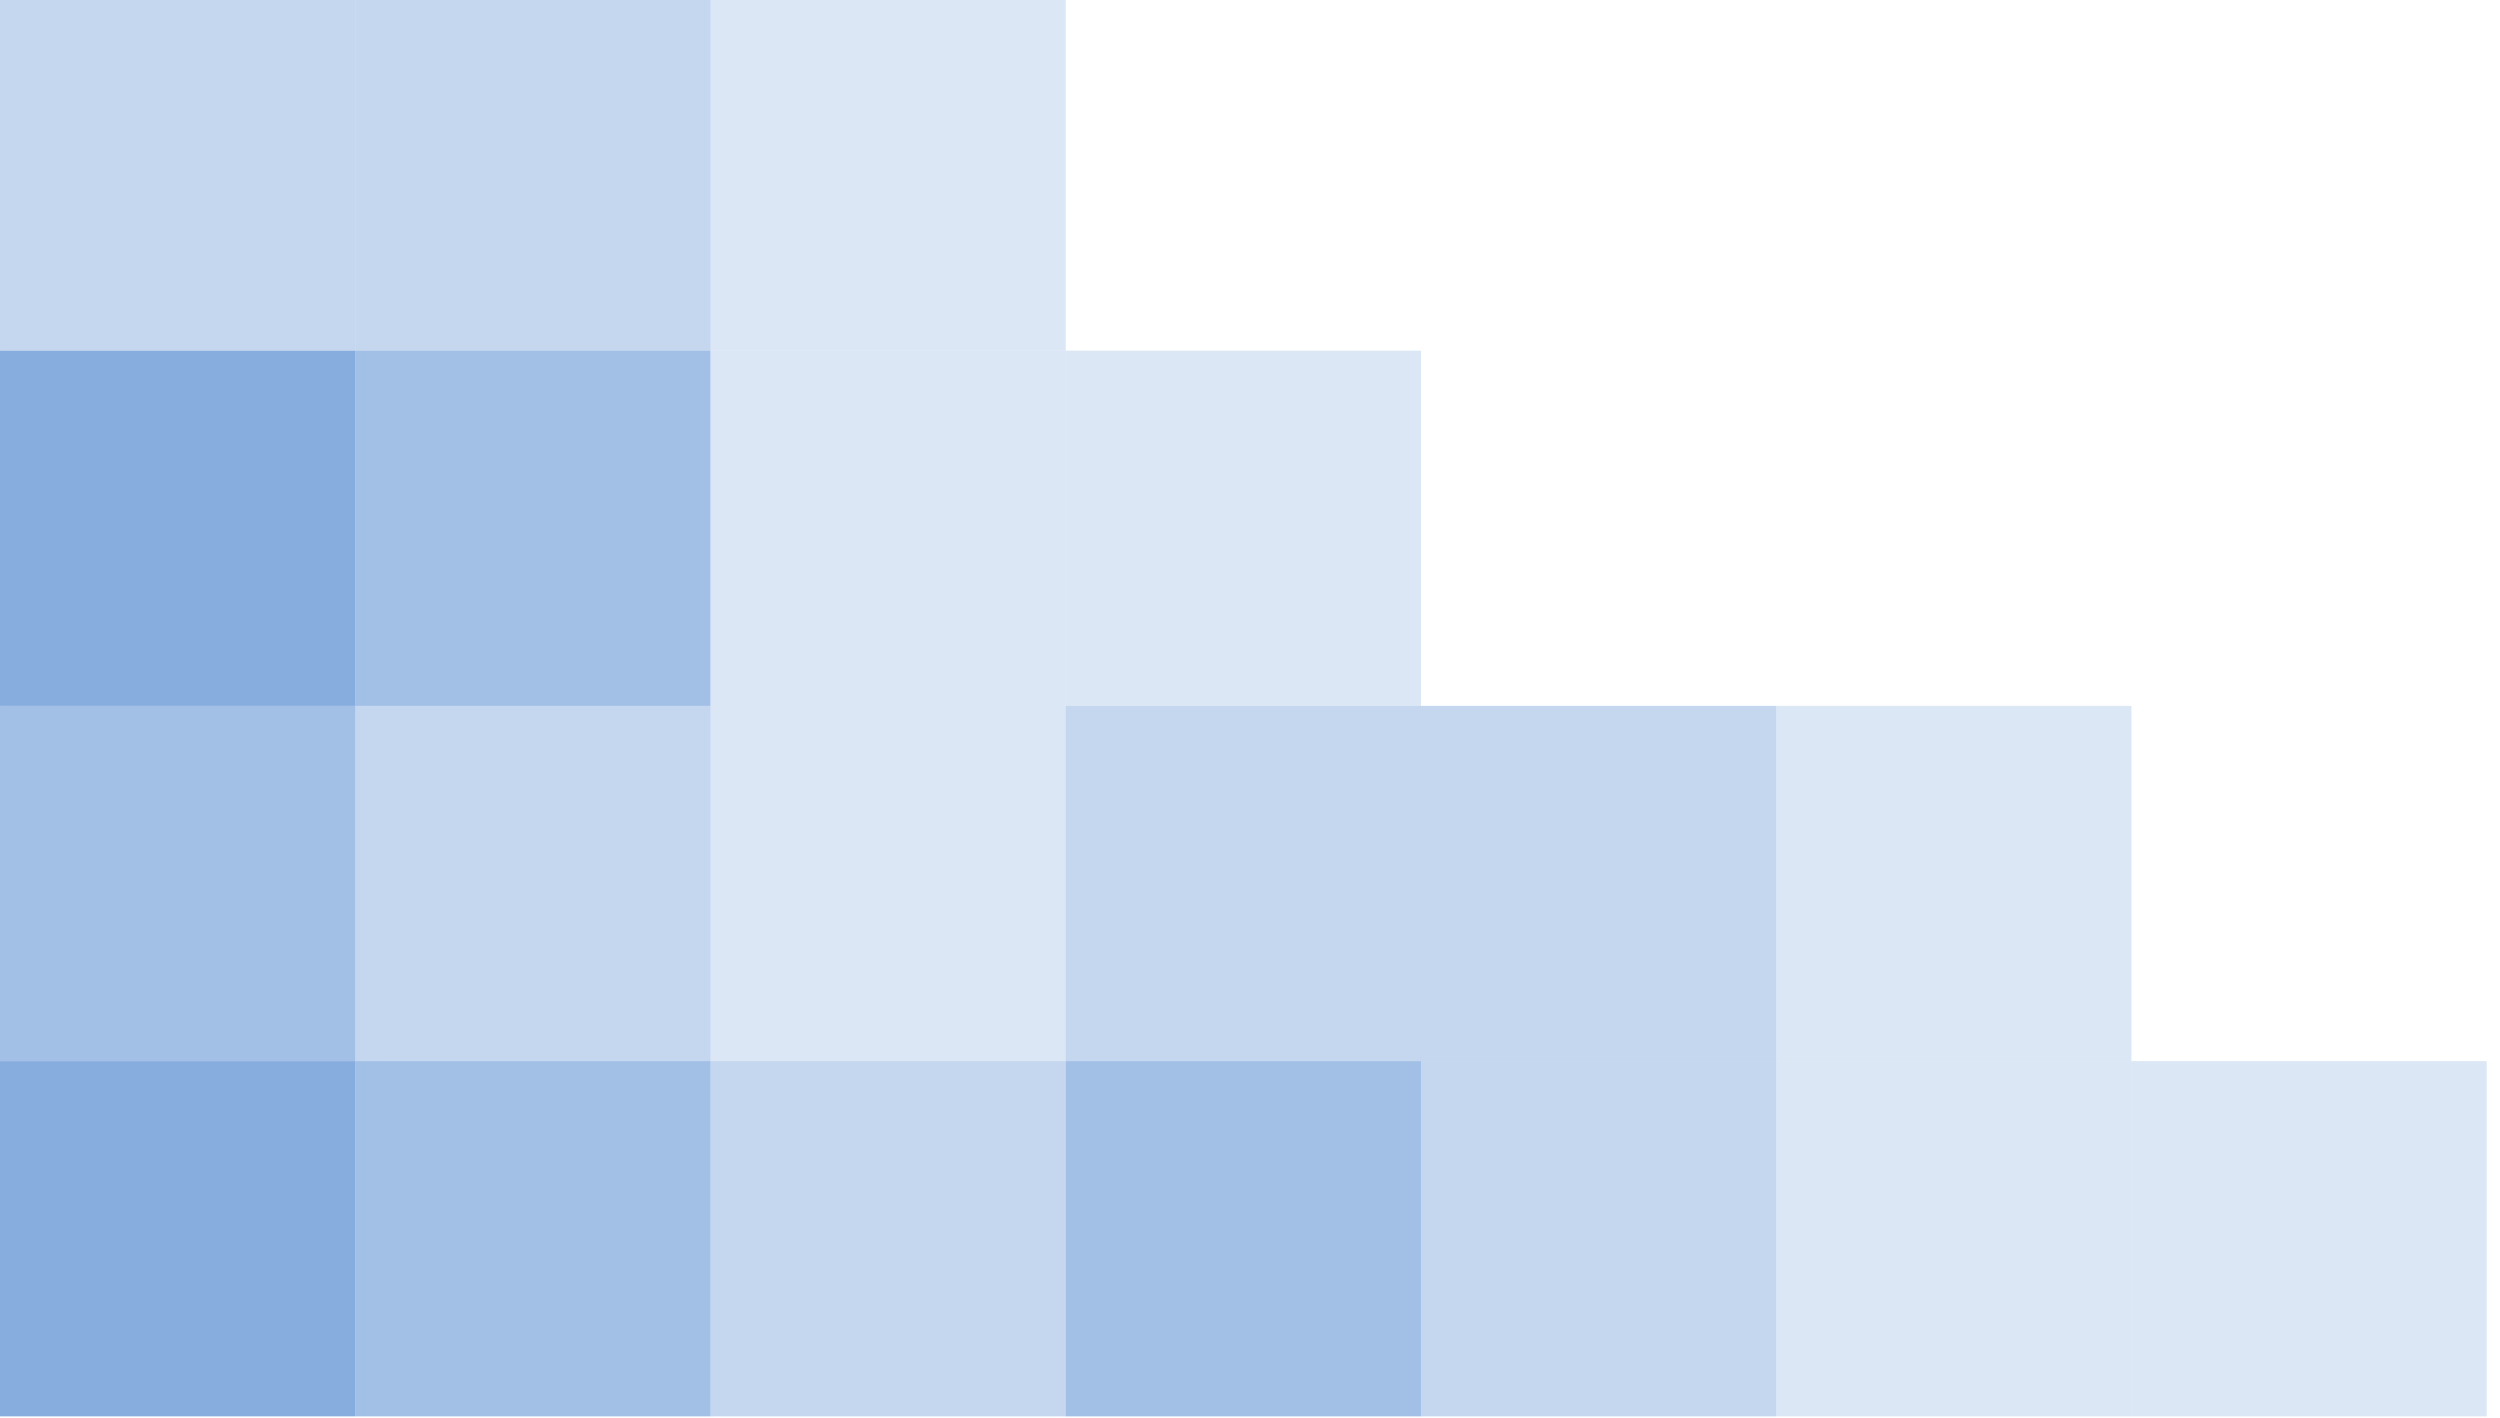 <svg width="751" height="426" viewBox="0 0 751 426" fill="none" xmlns="http://www.w3.org/2000/svg">
<g opacity="0.7" filter="url(#filter0_f_2108_93013)">
<path fill-rule="evenodd" clip-rule="evenodd" d="M106.715 -1.381H0.001V105.333H106.715V-1.381Z" fill="#0D59BD" fill-opacity="0.35"/>
<path fill-rule="evenodd" clip-rule="evenodd" d="M213.43 -1.381H106.716V105.333H213.43V-1.381Z" fill="#0D59BD" fill-opacity="0.35"/>
<path fill-rule="evenodd" clip-rule="evenodd" d="M426.859 212.047H320.145V318.761H426.859V212.047Z" fill="#0D59BD" fill-opacity="0.35"/>
<path fill-rule="evenodd" clip-rule="evenodd" d="M533.57 212.047H426.856V318.761H533.57V212.047Z" fill="#0D59BD" fill-opacity="0.35"/>
<path fill-rule="evenodd" clip-rule="evenodd" d="M533.57 318.762H426.856V425.476H533.57V318.762Z" fill="#0D59BD" fill-opacity="0.35"/>
<path fill-rule="evenodd" clip-rule="evenodd" d="M106.715 105.336H0.001V212.05H106.715V105.336Z" fill="#0D59BD" fill-opacity="0.7"/>
<path fill-rule="evenodd" clip-rule="evenodd" d="M213.43 105.336H106.716V212.05H213.43V105.336Z" fill="#0D59BD" fill-opacity="0.55"/>
<path fill-rule="evenodd" clip-rule="evenodd" d="M106.715 212.047H0.001V318.761H106.715V212.047Z" fill="#0D59BD" fill-opacity="0.55"/>
<path fill-rule="evenodd" clip-rule="evenodd" d="M213.43 212.047H106.716V318.761H213.43V212.047Z" fill="#0D59BD" fill-opacity="0.35"/>
<path fill-rule="evenodd" clip-rule="evenodd" d="M320.145 212.047H213.431V318.761H320.145V212.047Z" fill="#0D59BD" fill-opacity="0.2"/>
<path fill-rule="evenodd" clip-rule="evenodd" d="M320.145 105.336H213.431V212.05H320.145V105.336Z" fill="#0D59BD" fill-opacity="0.2"/>
<path fill-rule="evenodd" clip-rule="evenodd" d="M426.859 105.336H320.145V212.05H426.859V105.336Z" fill="#0D59BD" fill-opacity="0.2"/>
<path fill-rule="evenodd" clip-rule="evenodd" d="M640.285 212.047H533.571V318.761H640.285V212.047Z" fill="#0D59BD" fill-opacity="0.2"/>
<path fill-rule="evenodd" clip-rule="evenodd" d="M640.285 318.762H533.571V425.476H640.285V318.762Z" fill="#0D59BD" fill-opacity="0.2"/>
<path fill-rule="evenodd" clip-rule="evenodd" d="M747 318.762H640.286V425.476H747V318.762Z" fill="#0D59BD" fill-opacity="0.2"/>
<path fill-rule="evenodd" clip-rule="evenodd" d="M320.145 -1.381H213.431V105.333H320.145V-1.381Z" fill="#0D59BD" fill-opacity="0.2"/>
<path fill-rule="evenodd" clip-rule="evenodd" d="M106.715 318.762H0.001V425.476H106.715V318.762Z" fill="#0D59BD" fill-opacity="0.7"/>
<path fill-rule="evenodd" clip-rule="evenodd" d="M213.43 318.762H106.716V425.476H213.43V318.762Z" fill="#0D59BD" fill-opacity="0.55"/>
<path fill-rule="evenodd" clip-rule="evenodd" d="M426.859 318.762H320.145V425.476H426.859V318.762Z" fill="#0D59BD" fill-opacity="0.55"/>
<path fill-rule="evenodd" clip-rule="evenodd" d="M320.145 318.762H213.431V425.476H320.145V318.762Z" fill="#0D59BD" fill-opacity="0.35"/>
</g>
<defs>
<filter id="filter0_f_2108_93013" x="-4" y="-112.094" width="755" height="541.57" filterUnits="userSpaceOnUse" color-interpolation-filters="sRGB">
<feFlood flood-opacity="0" result="BackgroundImageFix"/>
<feBlend mode="normal" in="SourceGraphic" in2="BackgroundImageFix" result="shape"/>
<feGaussianBlur stdDeviation="2" result="effect1_foregroundBlur_2108_93013"/>
</filter>
</defs>
</svg>
